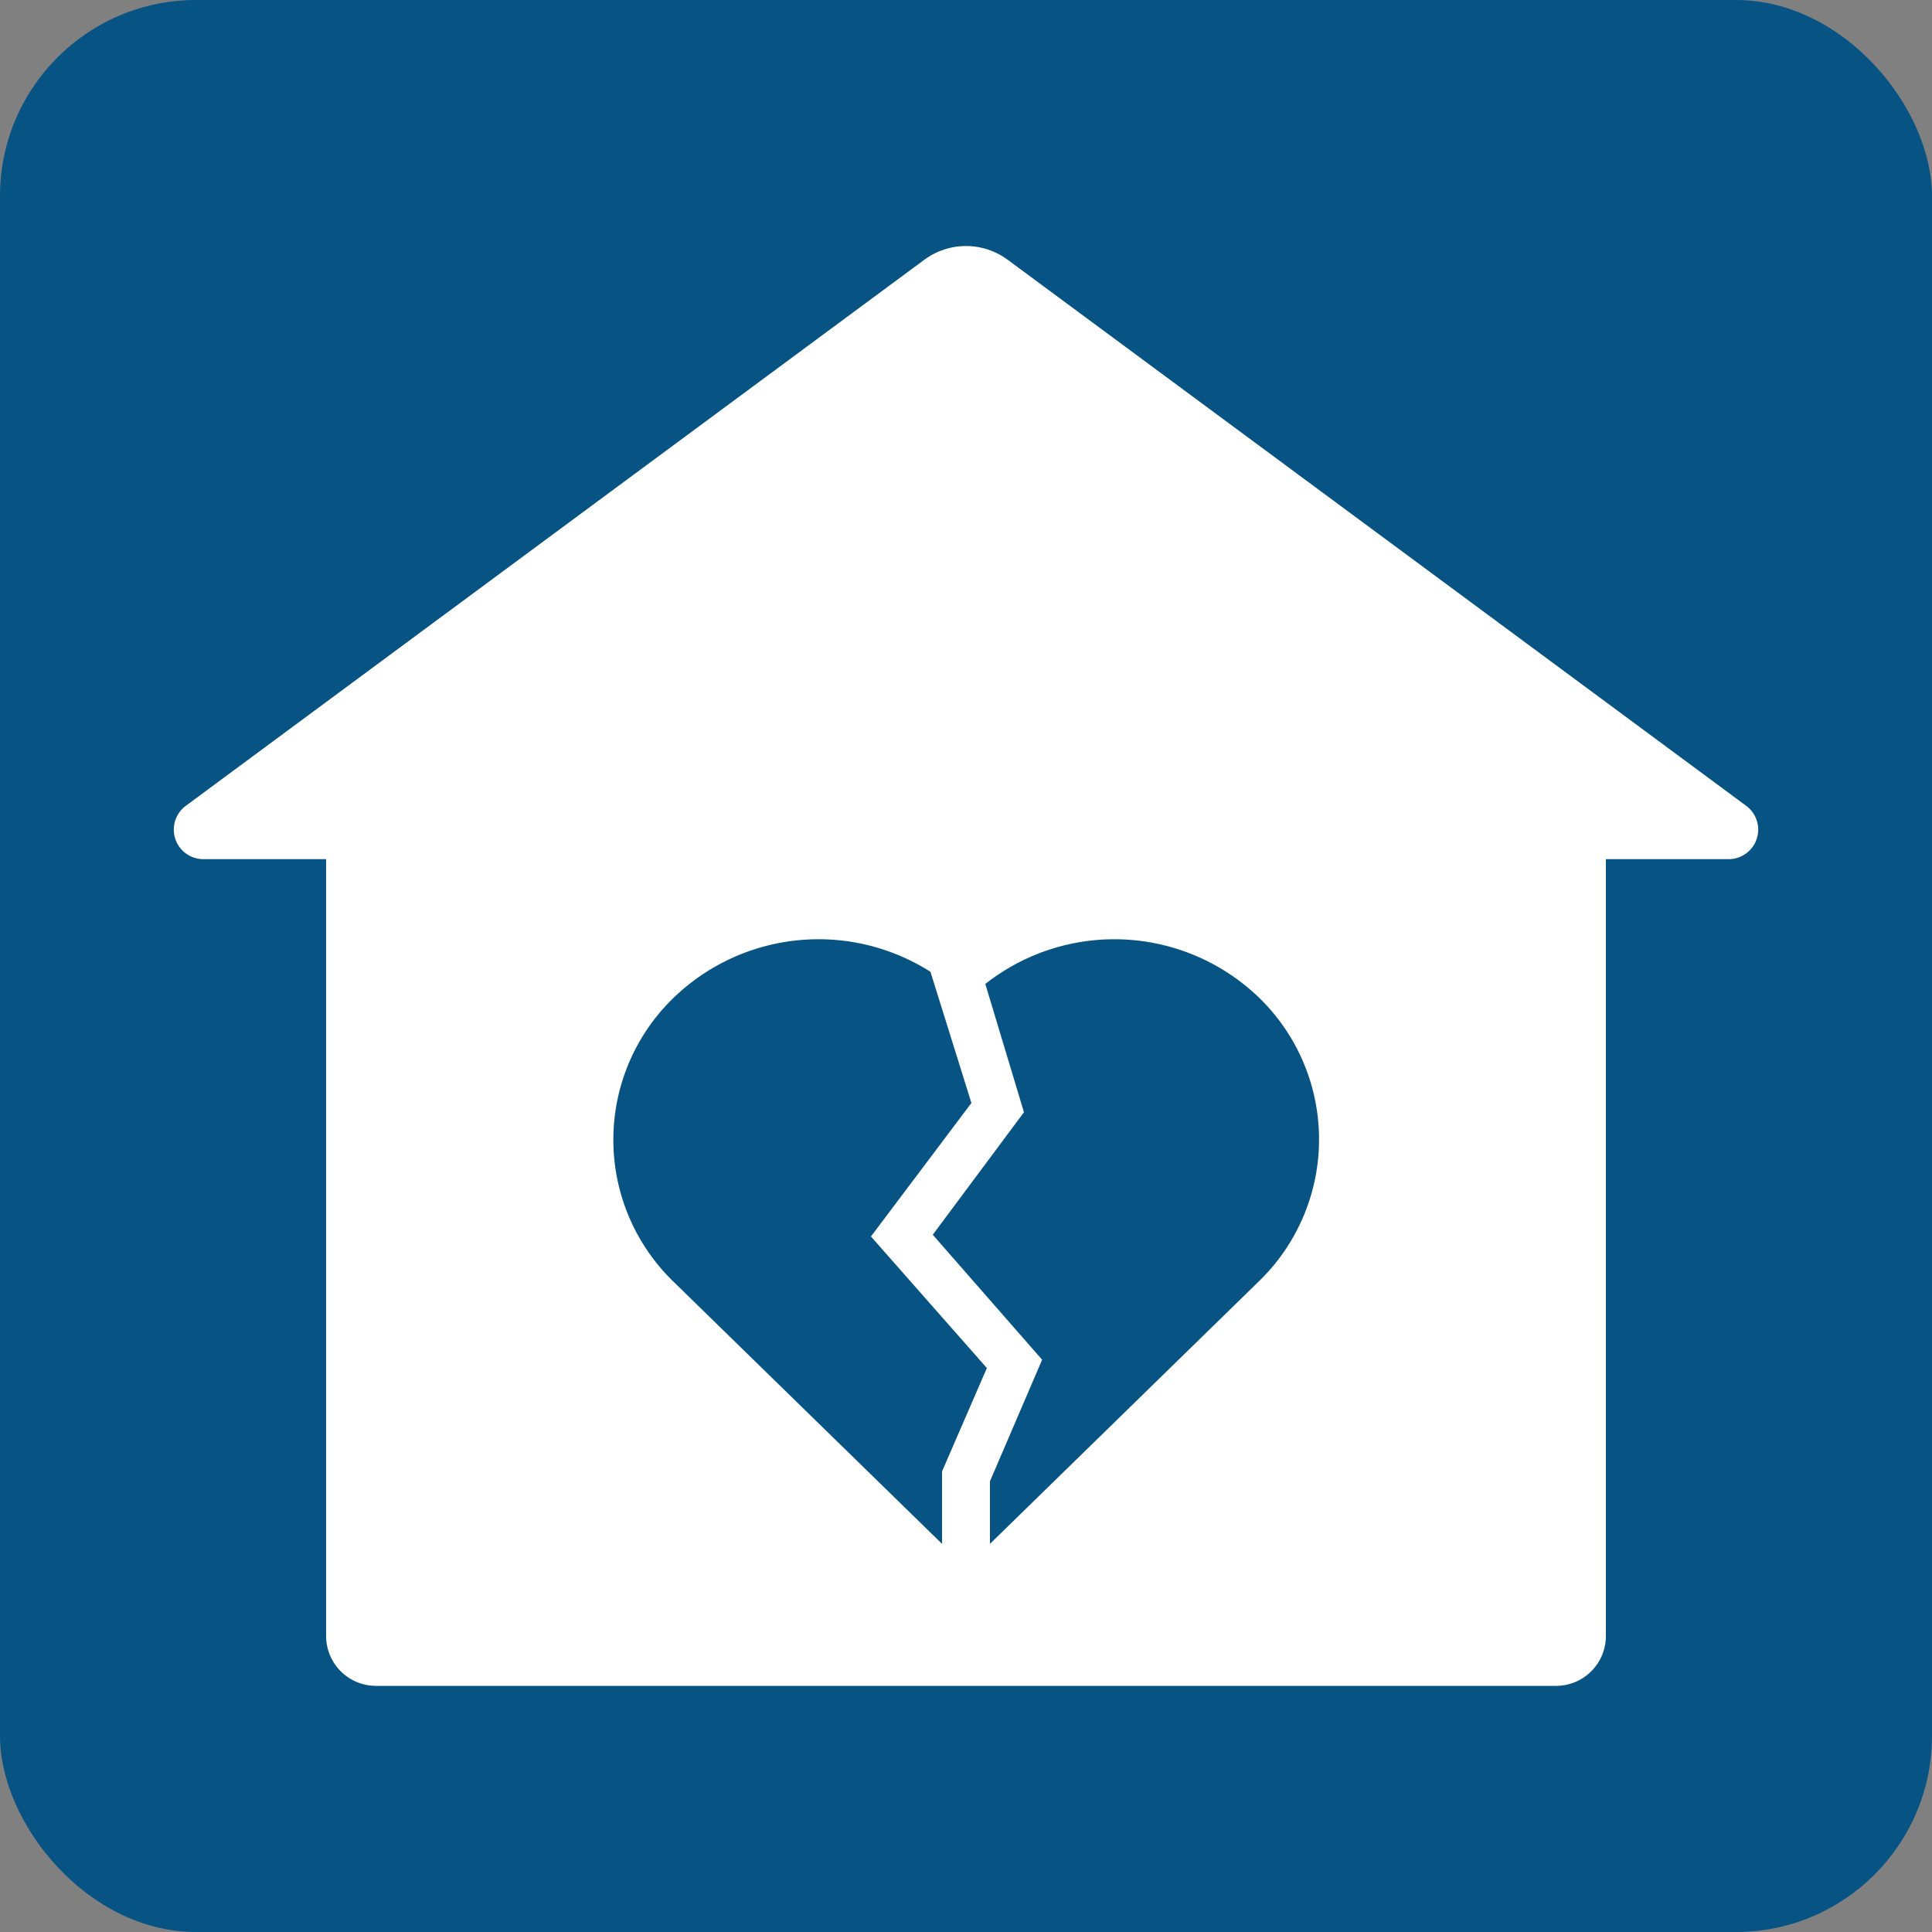<svg xmlns="http://www.w3.org/2000/svg" viewBox="0 0 100 100"><rect x="0" y="0" width="100" height="100" fill="#808080" stroke="none"/><defs><style>.cls-1{fill=#075384;}.cls-2{fill:#fff;}</style></defs><title>TMC_ICONS</title><g id="back" fill="#075384"><rect width="100" height="100" rx="10.15"/></g><g id="money_icon" data-name="money icon"><path class="cls-1" d="M53.33,21.5h0Z"/></g><g id="domestic_violemce" data-name="domestic violemce"><path class="cls-2" d="M90.37,41.7,72.06,28.16,52.15,13.44a3.63,3.63,0,0,0-4.3,0L27.94,28.16,9.63,41.7a1.53,1.53,0,0,0,.91,2.77h6.34V84.69a2.58,2.58,0,0,0,2.58,2.57H80.54a2.58,2.58,0,0,0,2.58-2.57V44.47h6.34A1.53,1.53,0,0,0,90.37,41.7ZM48.76,76.16v3.75L34.85,66.33a10.22,10.22,0,0,1,0-14.67A10.8,10.8,0,0,1,48.16,50.3l2.12,6.79L45.08,64l6,6.81Zm16.39-9.83L51.24,79.91V76.67l2.7-6.29-5.66-6.47L53,57.57,51,50.93a10.79,10.79,0,0,1,14.19.73A10.22,10.22,0,0,1,65.15,66.33Z" /></g></svg>